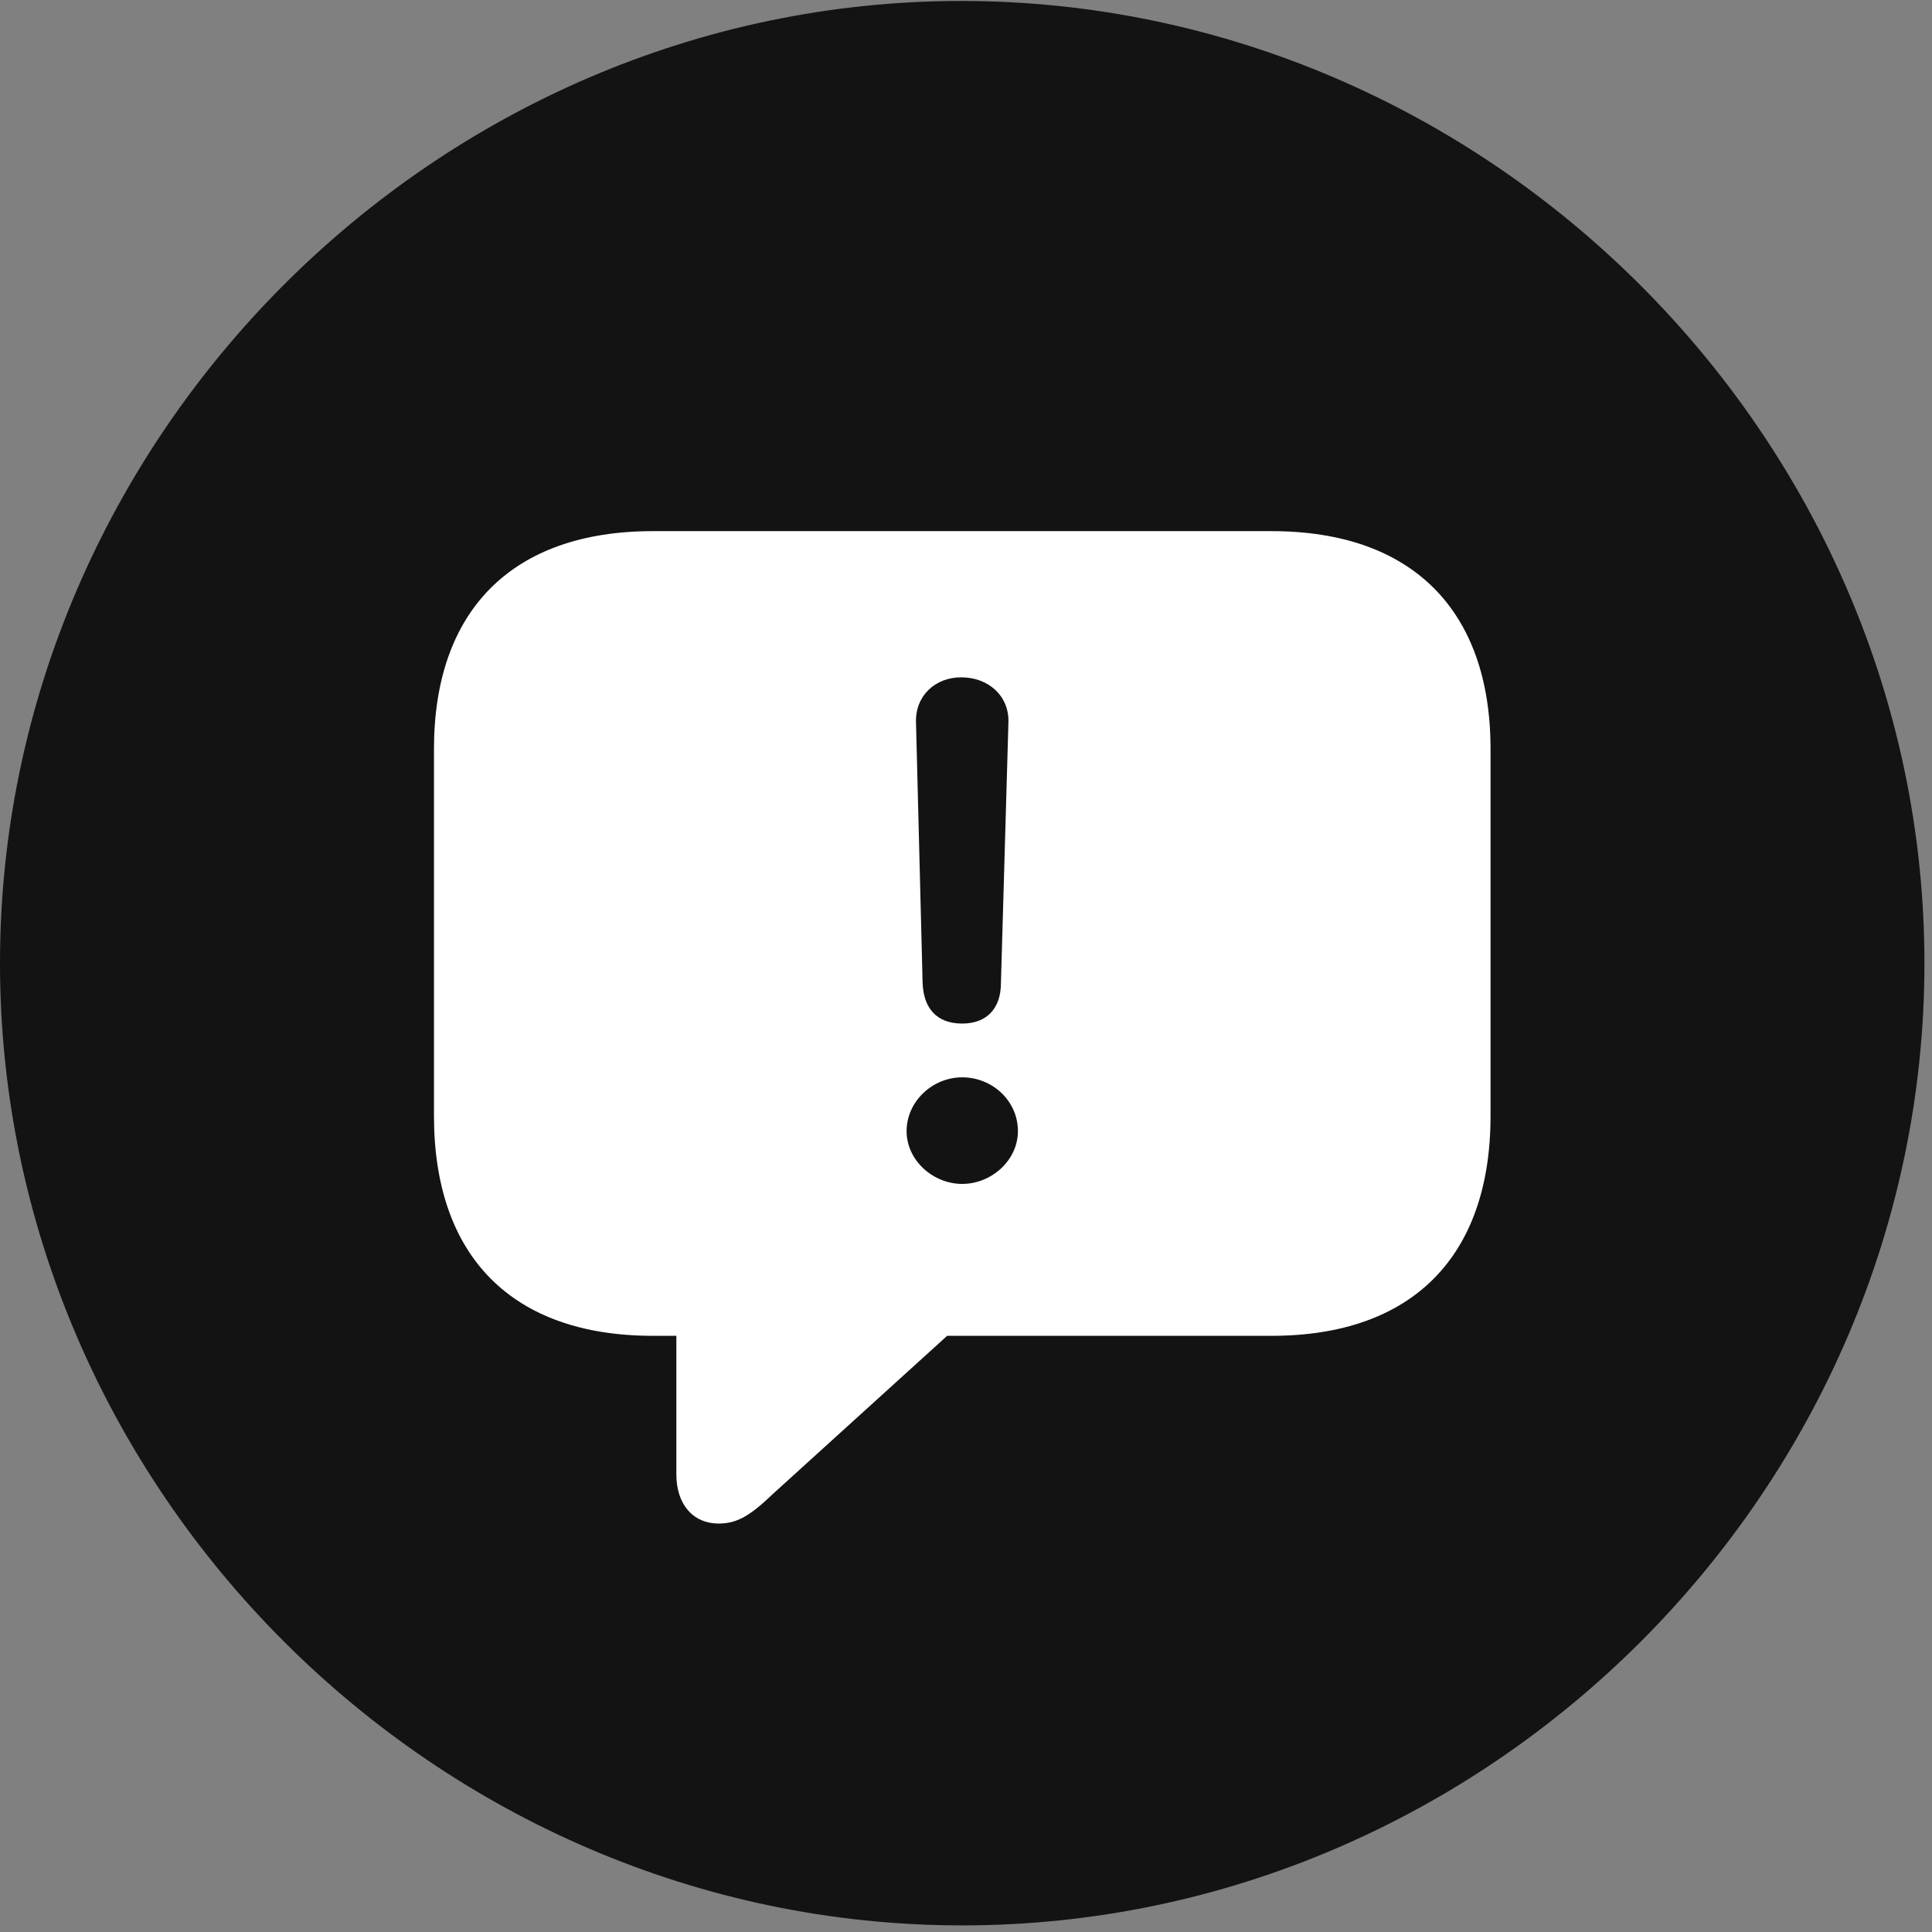 <svg width="24" height="24" viewBox="0 0 24 24" fill="none" xmlns="http://www.w3.org/2000/svg">
<rect x="0" y="0" width="24" height="24" fill="#808080" stroke="none"/>
<g id="exclamationmark.bubble.circle.fill" clip-path="url(#clip0_2124_13464)">
<g id="Group">
<path id="Vector" d="M11.953 23.918C18.492 23.918 23.906 18.504 23.906 11.965C23.906 5.438 18.48 0.012 11.941 0.012C5.414 0.012 0 5.438 0 11.965C0 18.504 5.426 23.918 11.953 23.918Z" fill="black" fill-opacity="0.85"/>
<path id="Vector_2" d="M8.93 18.926C8.602 18.926 8.402 18.68 8.402 18.316V16.594H8.109C6.363 16.594 5.391 15.609 5.391 13.863V9.305C5.391 7.582 6.363 6.598 8.109 6.598H15.797C17.543 6.598 18.516 7.582 18.516 9.305V13.863C18.516 15.609 17.543 16.594 15.797 16.594H11.766L9.609 18.551C9.328 18.82 9.164 18.926 8.93 18.926ZM11.953 12.715C12.258 12.715 12.434 12.527 12.434 12.211L12.527 8.977C12.539 8.648 12.281 8.414 11.941 8.414C11.613 8.414 11.367 8.648 11.379 8.977L11.461 12.211C11.473 12.527 11.637 12.715 11.953 12.715ZM11.953 14.707C12.316 14.707 12.645 14.414 12.645 14.051C12.645 13.676 12.328 13.383 11.953 13.383C11.578 13.383 11.262 13.688 11.262 14.051C11.262 14.414 11.59 14.707 11.953 14.707Z" fill="white"/>
</g>
</g>
<defs>
<clipPath id="clip0_2124_13464">
<rect width="23.906" height="23.918" fill="white"/>
</clipPath>
</defs>
</svg>
